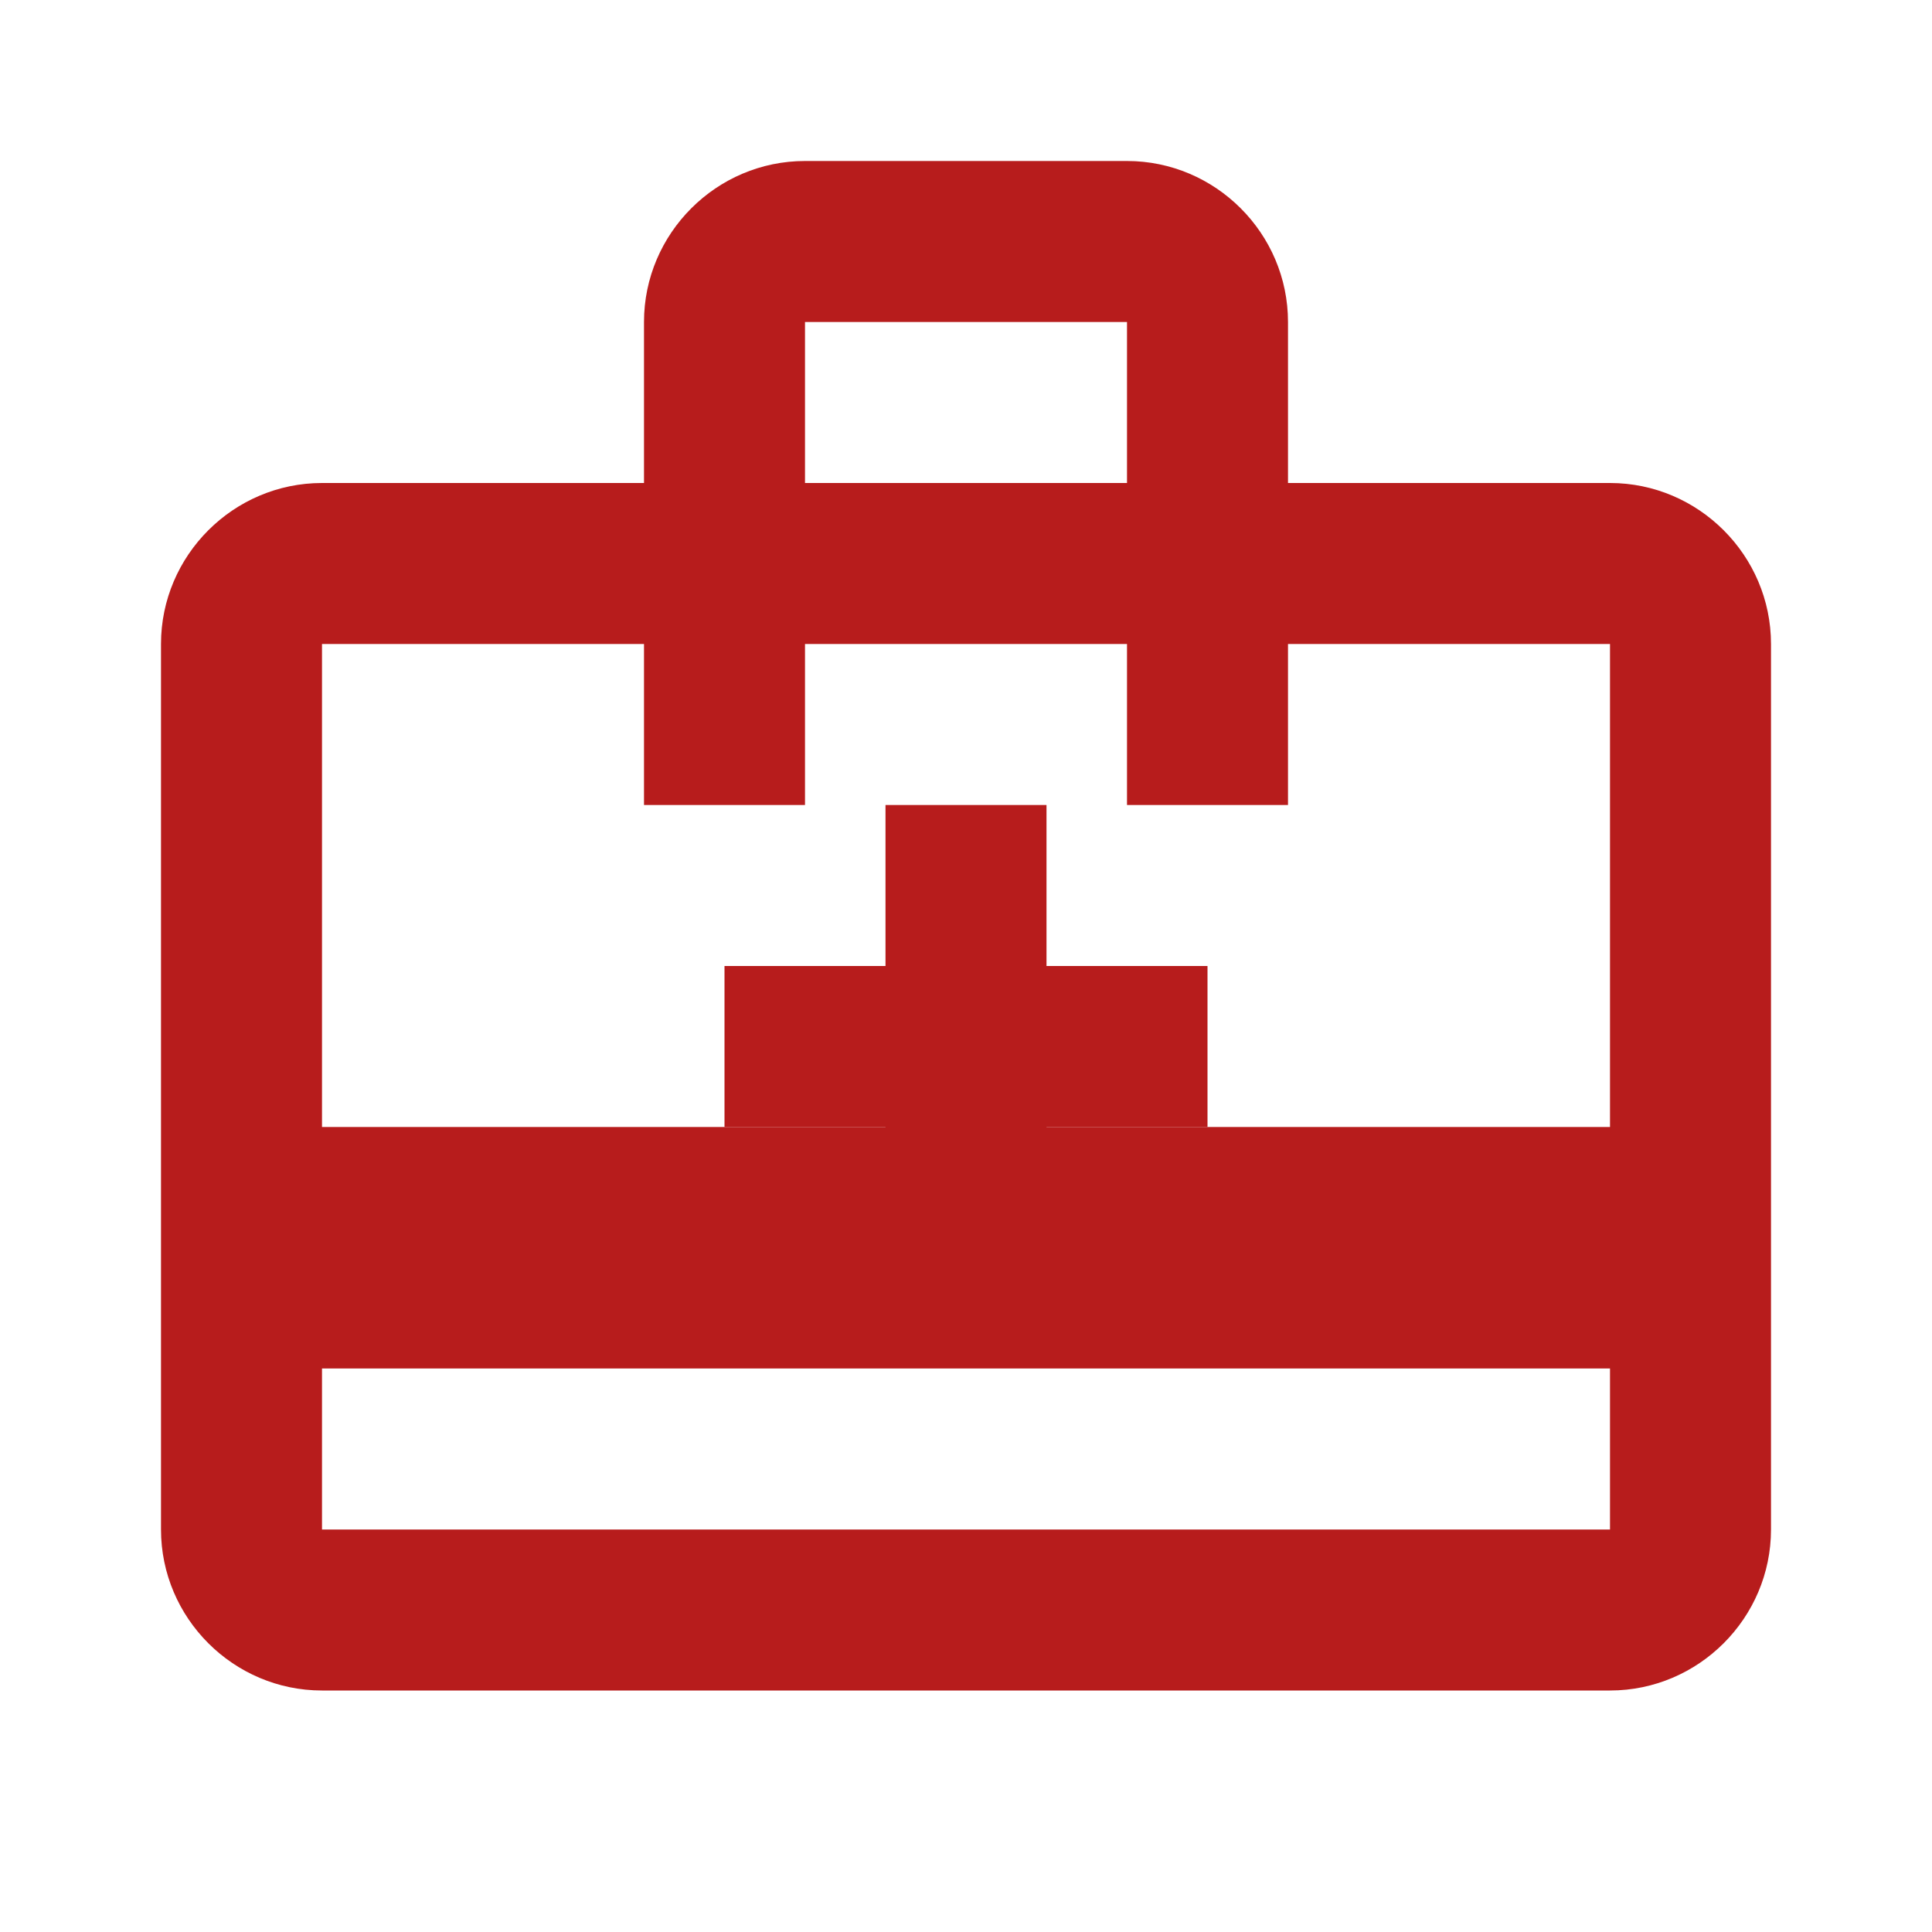 <svg width="60" height="60" viewBox="0 0 24 24" fill="none" xmlns="http://www.w3.org/2000/svg">
    <path d="M20 6H16V4C16 2.9 15.1 2 14 2H10C8.9 2 8 2.9 8 4V6H4C2.9 6 2 6.9 2 8V19C2 20.1 2.9 21 4 21H20C21.1 21 22 20.1 22 19V8C22 6.9 21.1 6 20 6ZM10 4H14V6H10V4ZM20 19H4V17H20V19ZM20 14H4V8H8V10H10V8H14V10H16V8H20V14Z" fill="#B71C1C"/>
    <path d="M13 10H11V12H9V14H11V16H13V14H15V12H13V10Z" fill="#B71C1C"/>
</svg>